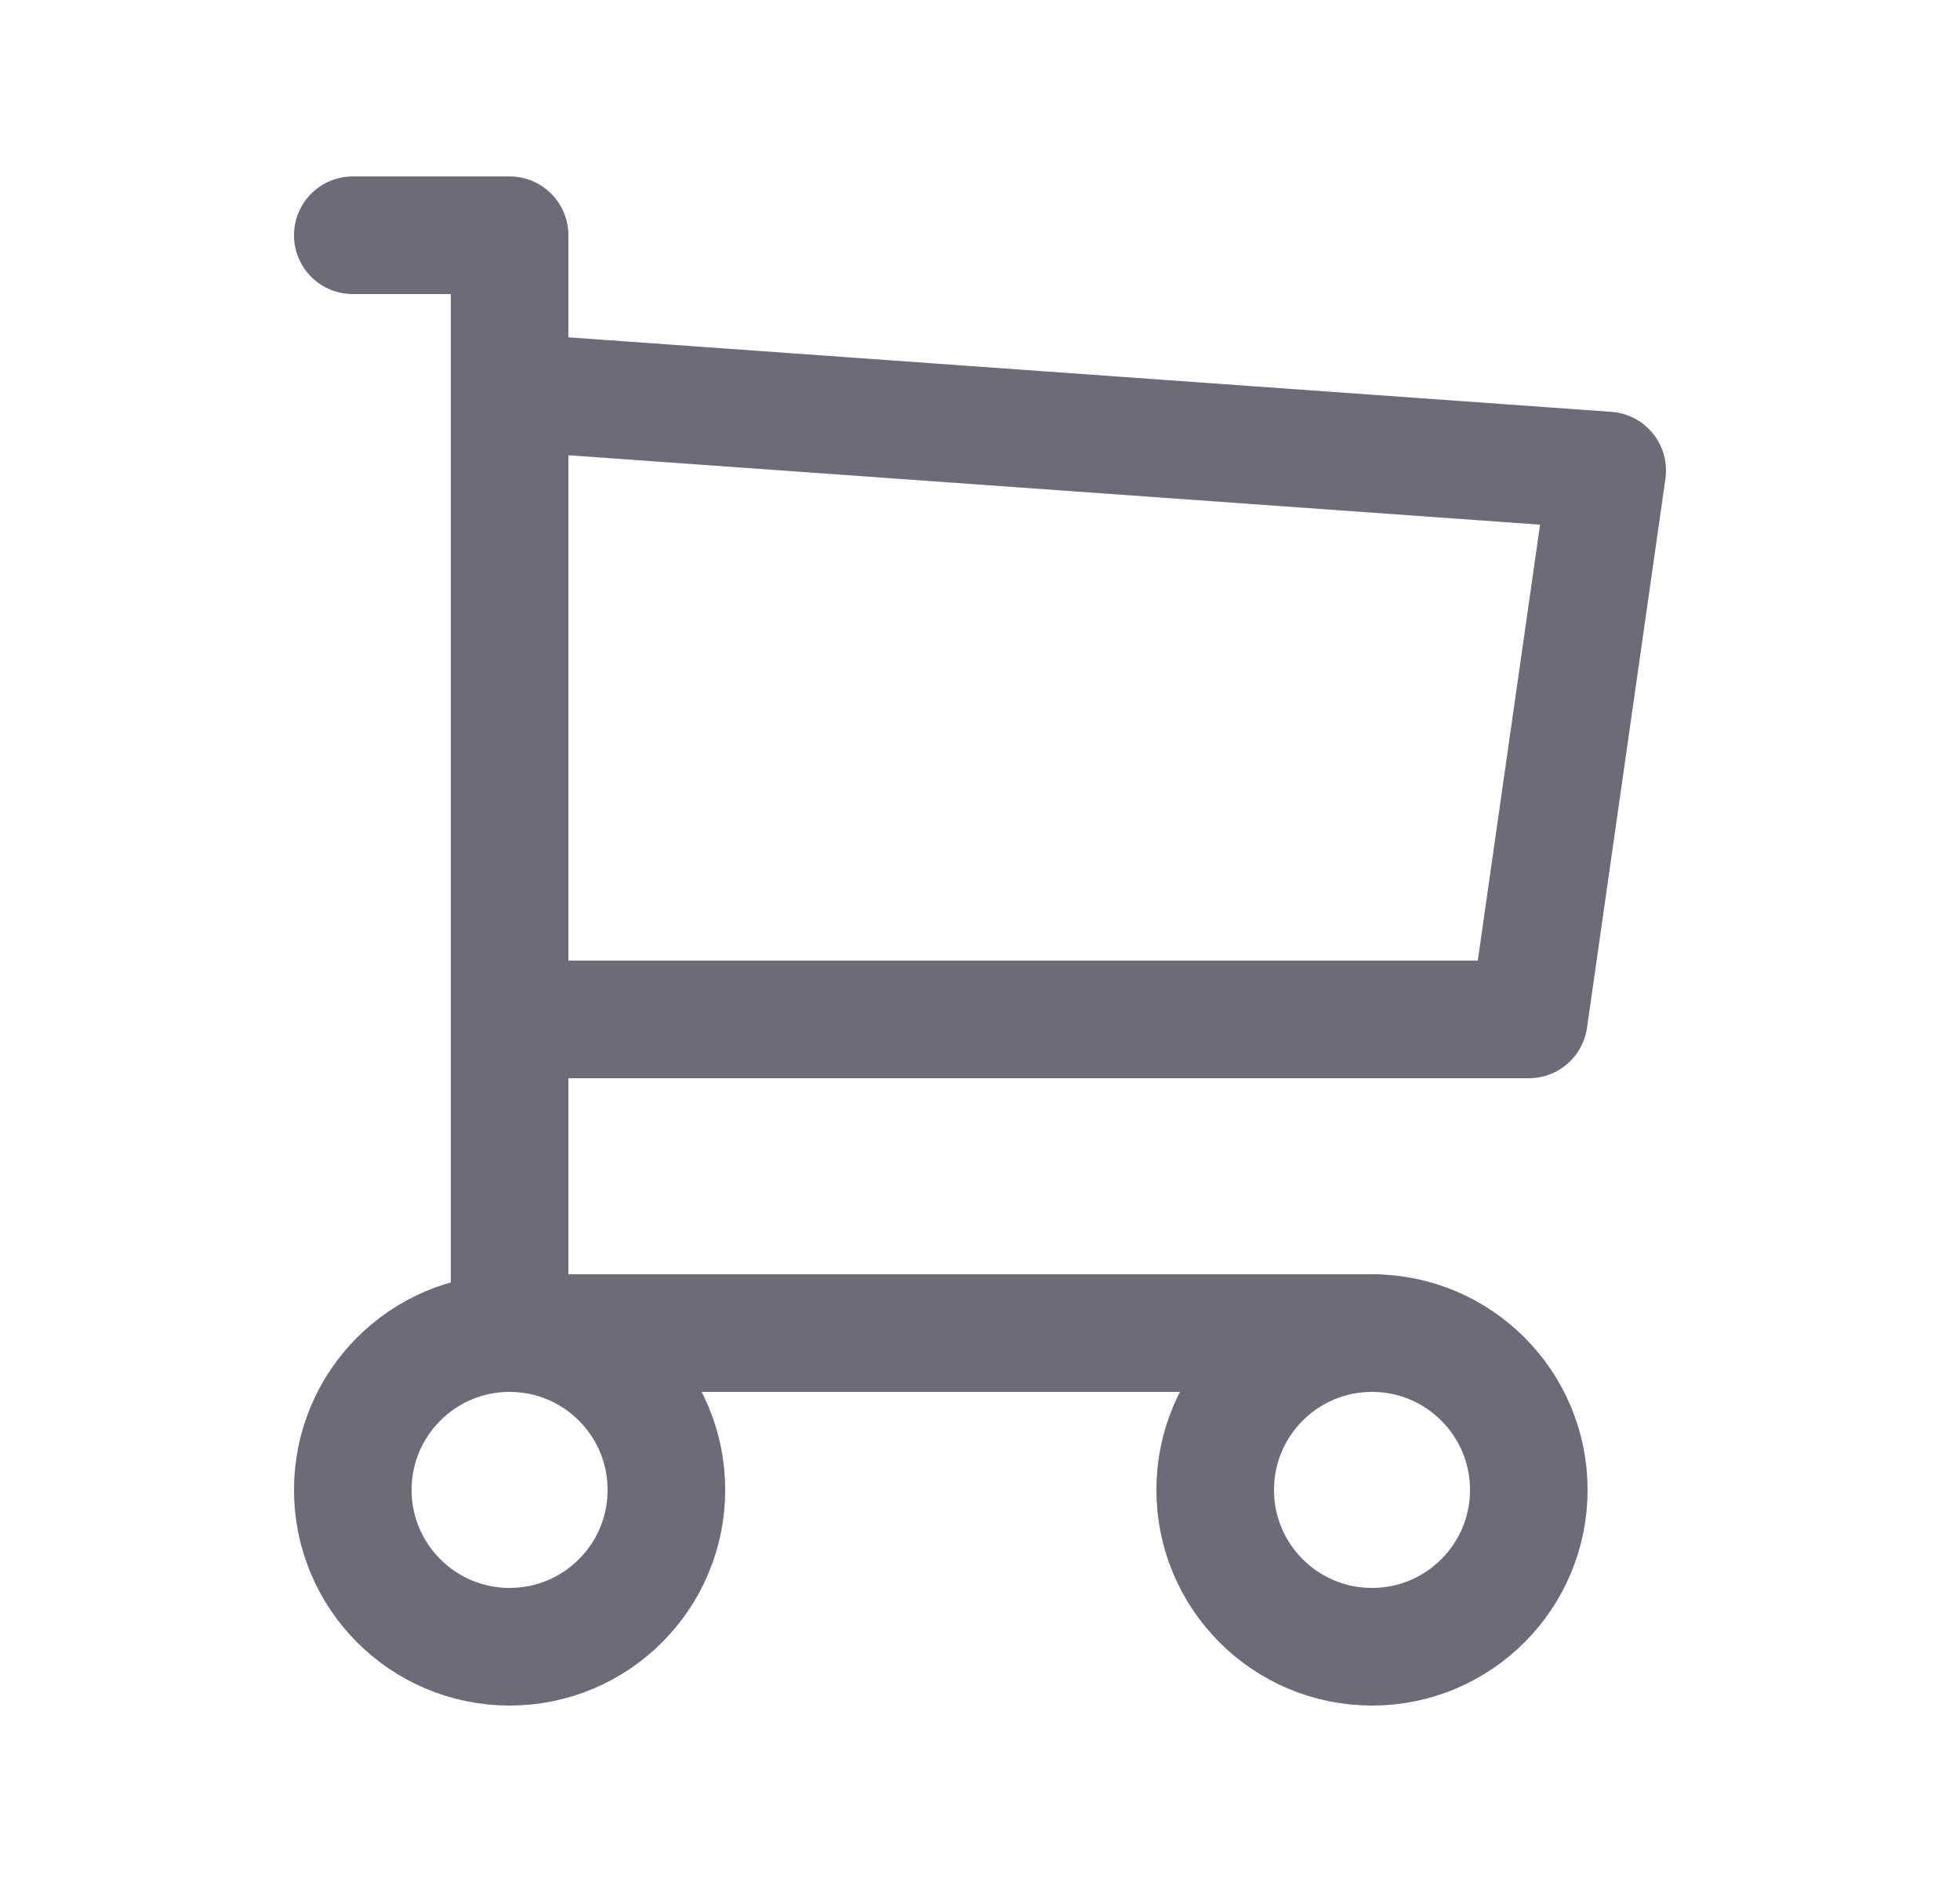 <svg width="25" height="24" viewBox="0 0 25 24" fill="none" xmlns="http://www.w3.org/2000/svg">
<circle cx="6.5" cy="19" r="2" stroke="#6D6B77" stroke-width="1.5" stroke-linecap="round" stroke-linejoin="round"/>
<circle cx="17.5" cy="19" r="2" stroke="#6D6B77" stroke-width="1.5" stroke-linecap="round" stroke-linejoin="round"/>
<path d="M17.5 17H6.5V3H4.5" stroke="#6D6B77" stroke-width="1.5" stroke-linecap="round" stroke-linejoin="round"/>
<path d="M6.5 5L20.5 6L19.5 13H6.5" stroke="#6D6B77" stroke-width="1.5" stroke-linecap="round" stroke-linejoin="round"/>
</svg>
